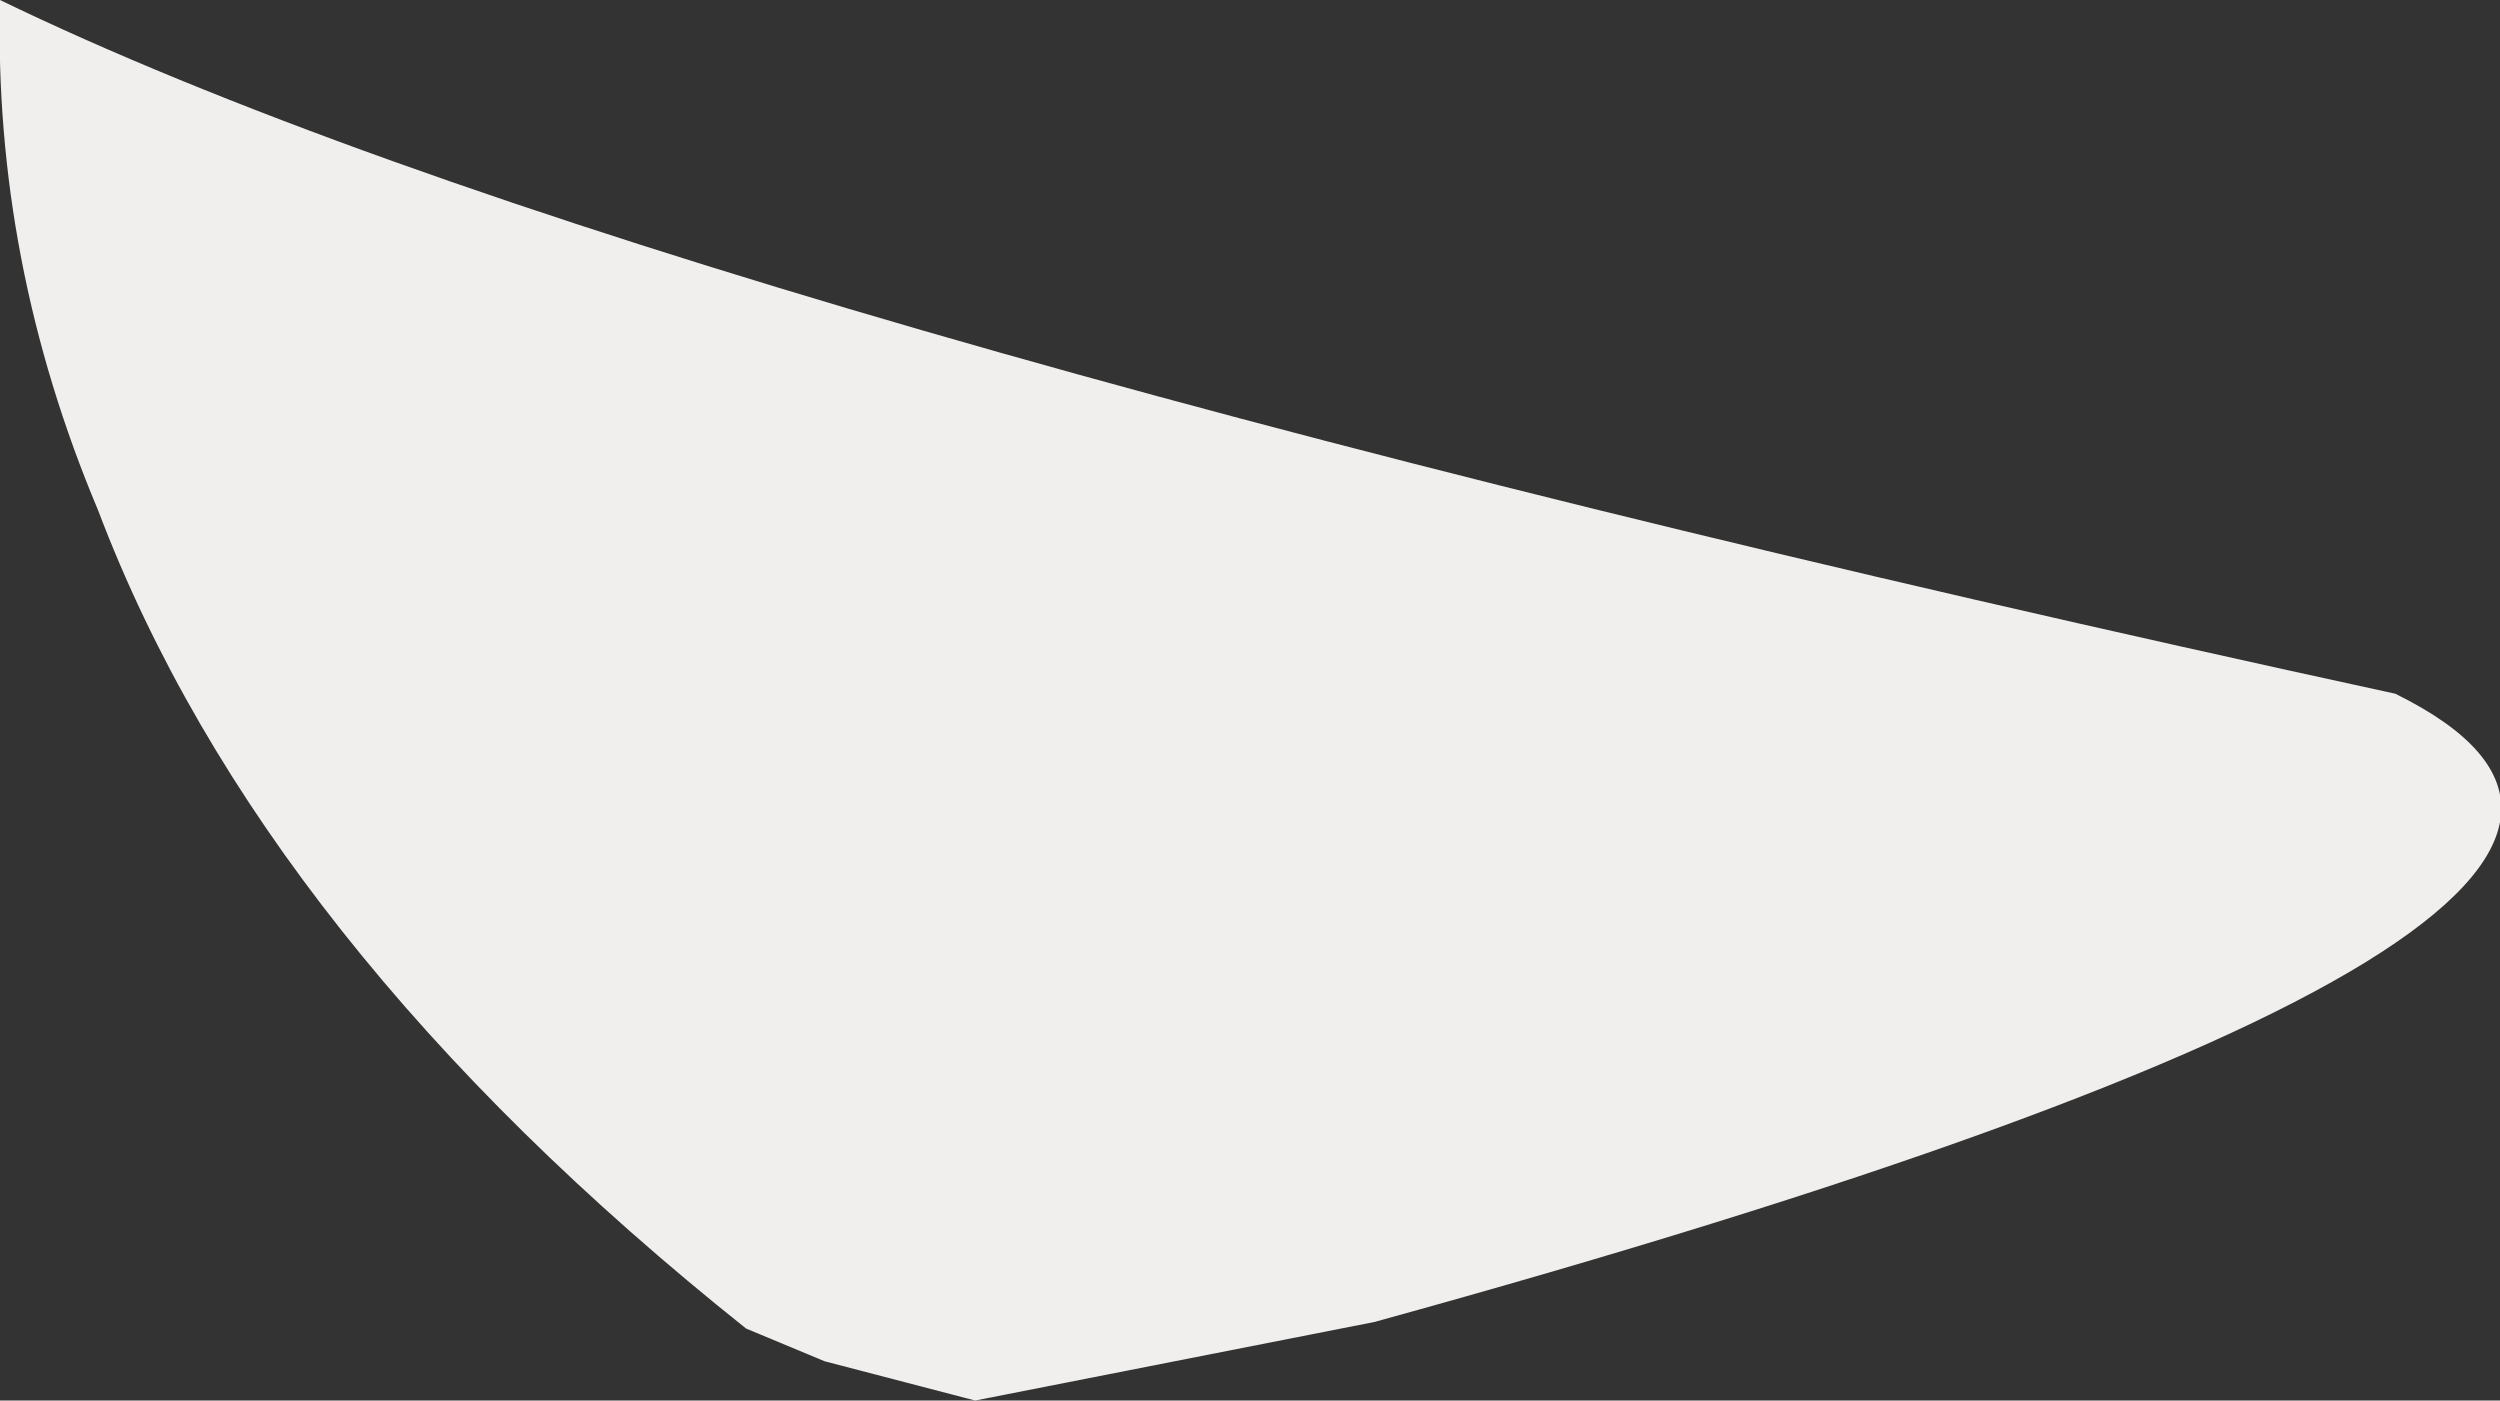 <?xml version="1.0" encoding="UTF-8" standalone="no"?>
<svg xmlns:xlink="http://www.w3.org/1999/xlink" height="10.7px" width="19.1px" xmlns="http://www.w3.org/2000/svg">
  <rect width="100%" height="100%" fill="#333333" stroke="none"/>
  <g transform="matrix(1.0, 0.0, 0.0, 1.0, 9.55, 5.35)">
    <path d="M-8.8 -1.45 Q-9.6 -3.35 -9.55 -5.35 -4.6 -2.95 8.75 -0.05 12.2 1.65 0.95 4.75 L-2.1 5.35 -3.25 5.05 -3.85 4.8 Q-7.55 1.85 -8.8 -1.45" fill="#f0efed" fill-rule="evenodd" stroke="none"/>
  </g>
</svg>
